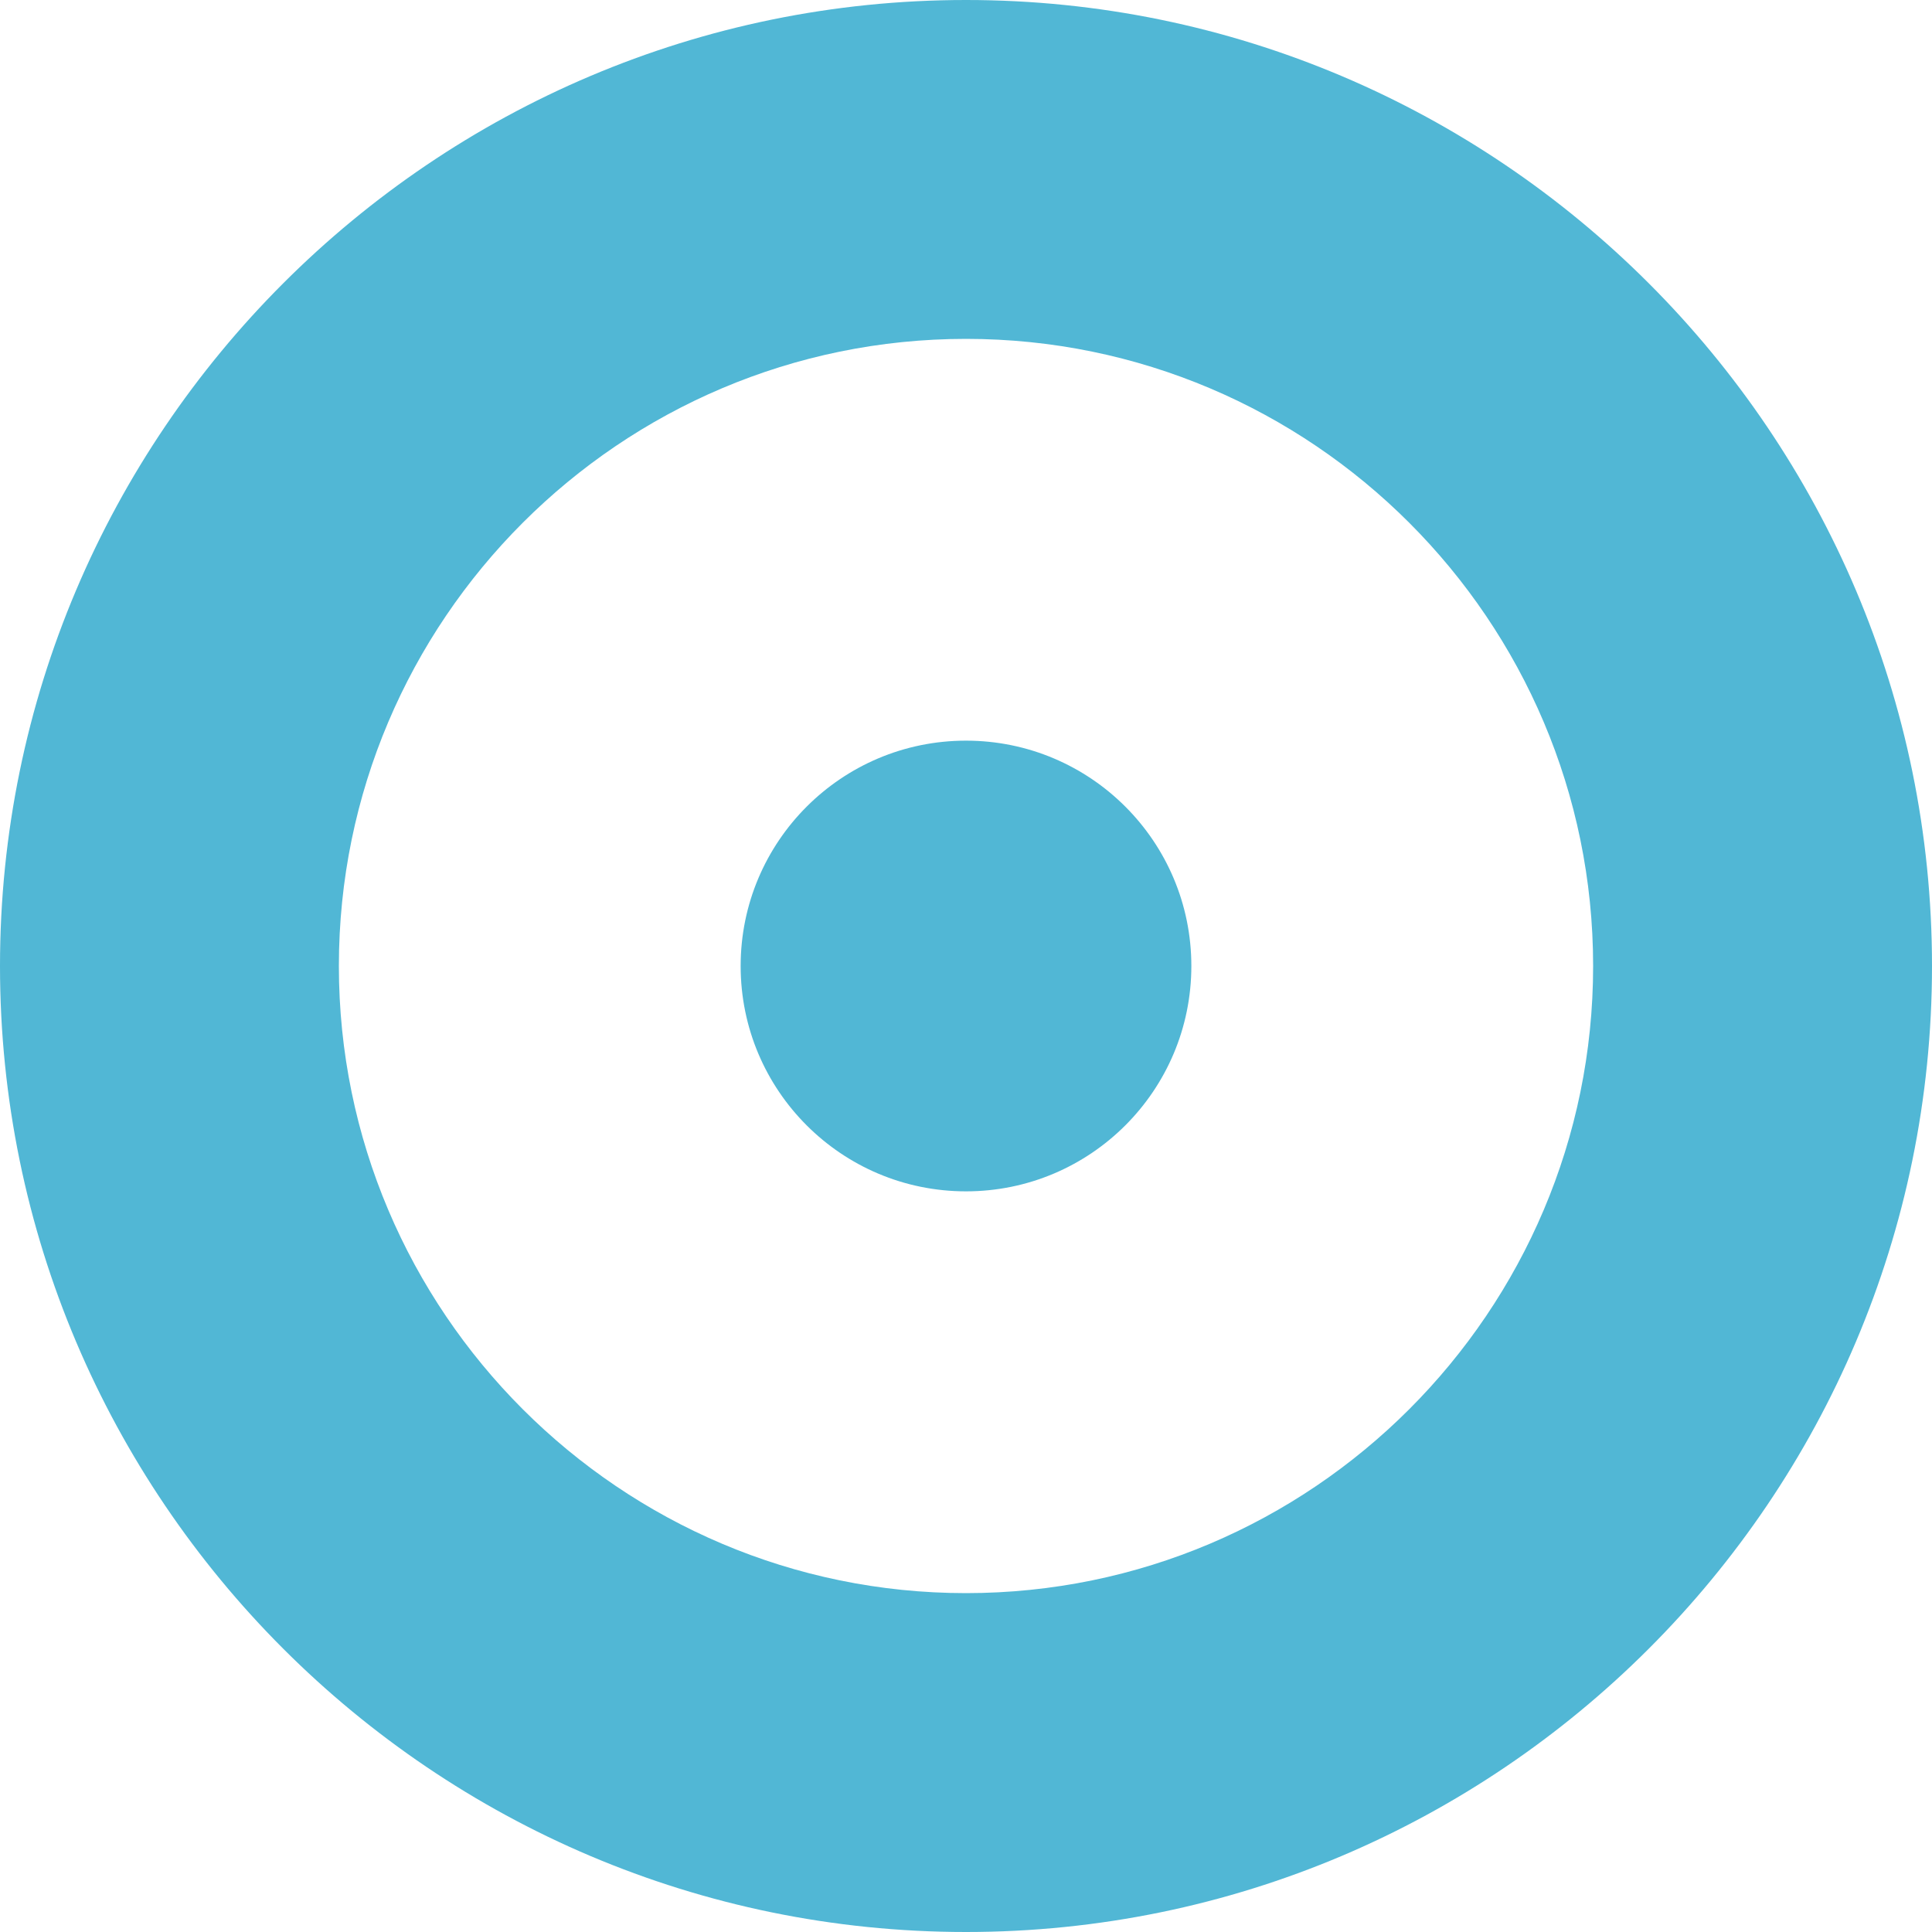 <?xml version="1.0" encoding="utf-8"?>
<!-- Generator: Adobe Illustrator 15.1.0, SVG Export Plug-In . SVG Version: 6.00 Build 0)  -->
<!DOCTYPE svg PUBLIC "-//W3C//DTD SVG 1.1//EN" "http://www.w3.org/Graphics/SVG/1.1/DTD/svg11.dtd">
<svg version="1.1" id="Layer_1" xmlns="http://www.w3.org/2000/svg" xmlns:xlink="http://www.w3.org/1999/xlink" x="0px" y="0px"
	 width="100px" height="100px" viewBox="0 0 100 100" enable-background="new 0 0 100 100" xml:space="preserve">
<path fill="#51B7D5" d="M50,100C22.43,100,0,77.57,0,50C0,22.43,22.43,0,50,0c27.57,0,50,22.43,50,50C100,77.57,77.57,100,50,100
	L50,100z M50,17.54c-17.899,0-32.46,14.561-32.46,32.46c0,17.898,14.562,32.46,32.46,32.46c17.898,0,32.46-14.562,32.46-32.46
	C82.46,32.101,67.898,17.54,50,17.54L50,17.54z"/>
<circle fill="#51B7D5" cx="50" cy="50" r="11.664"/>
</svg>

